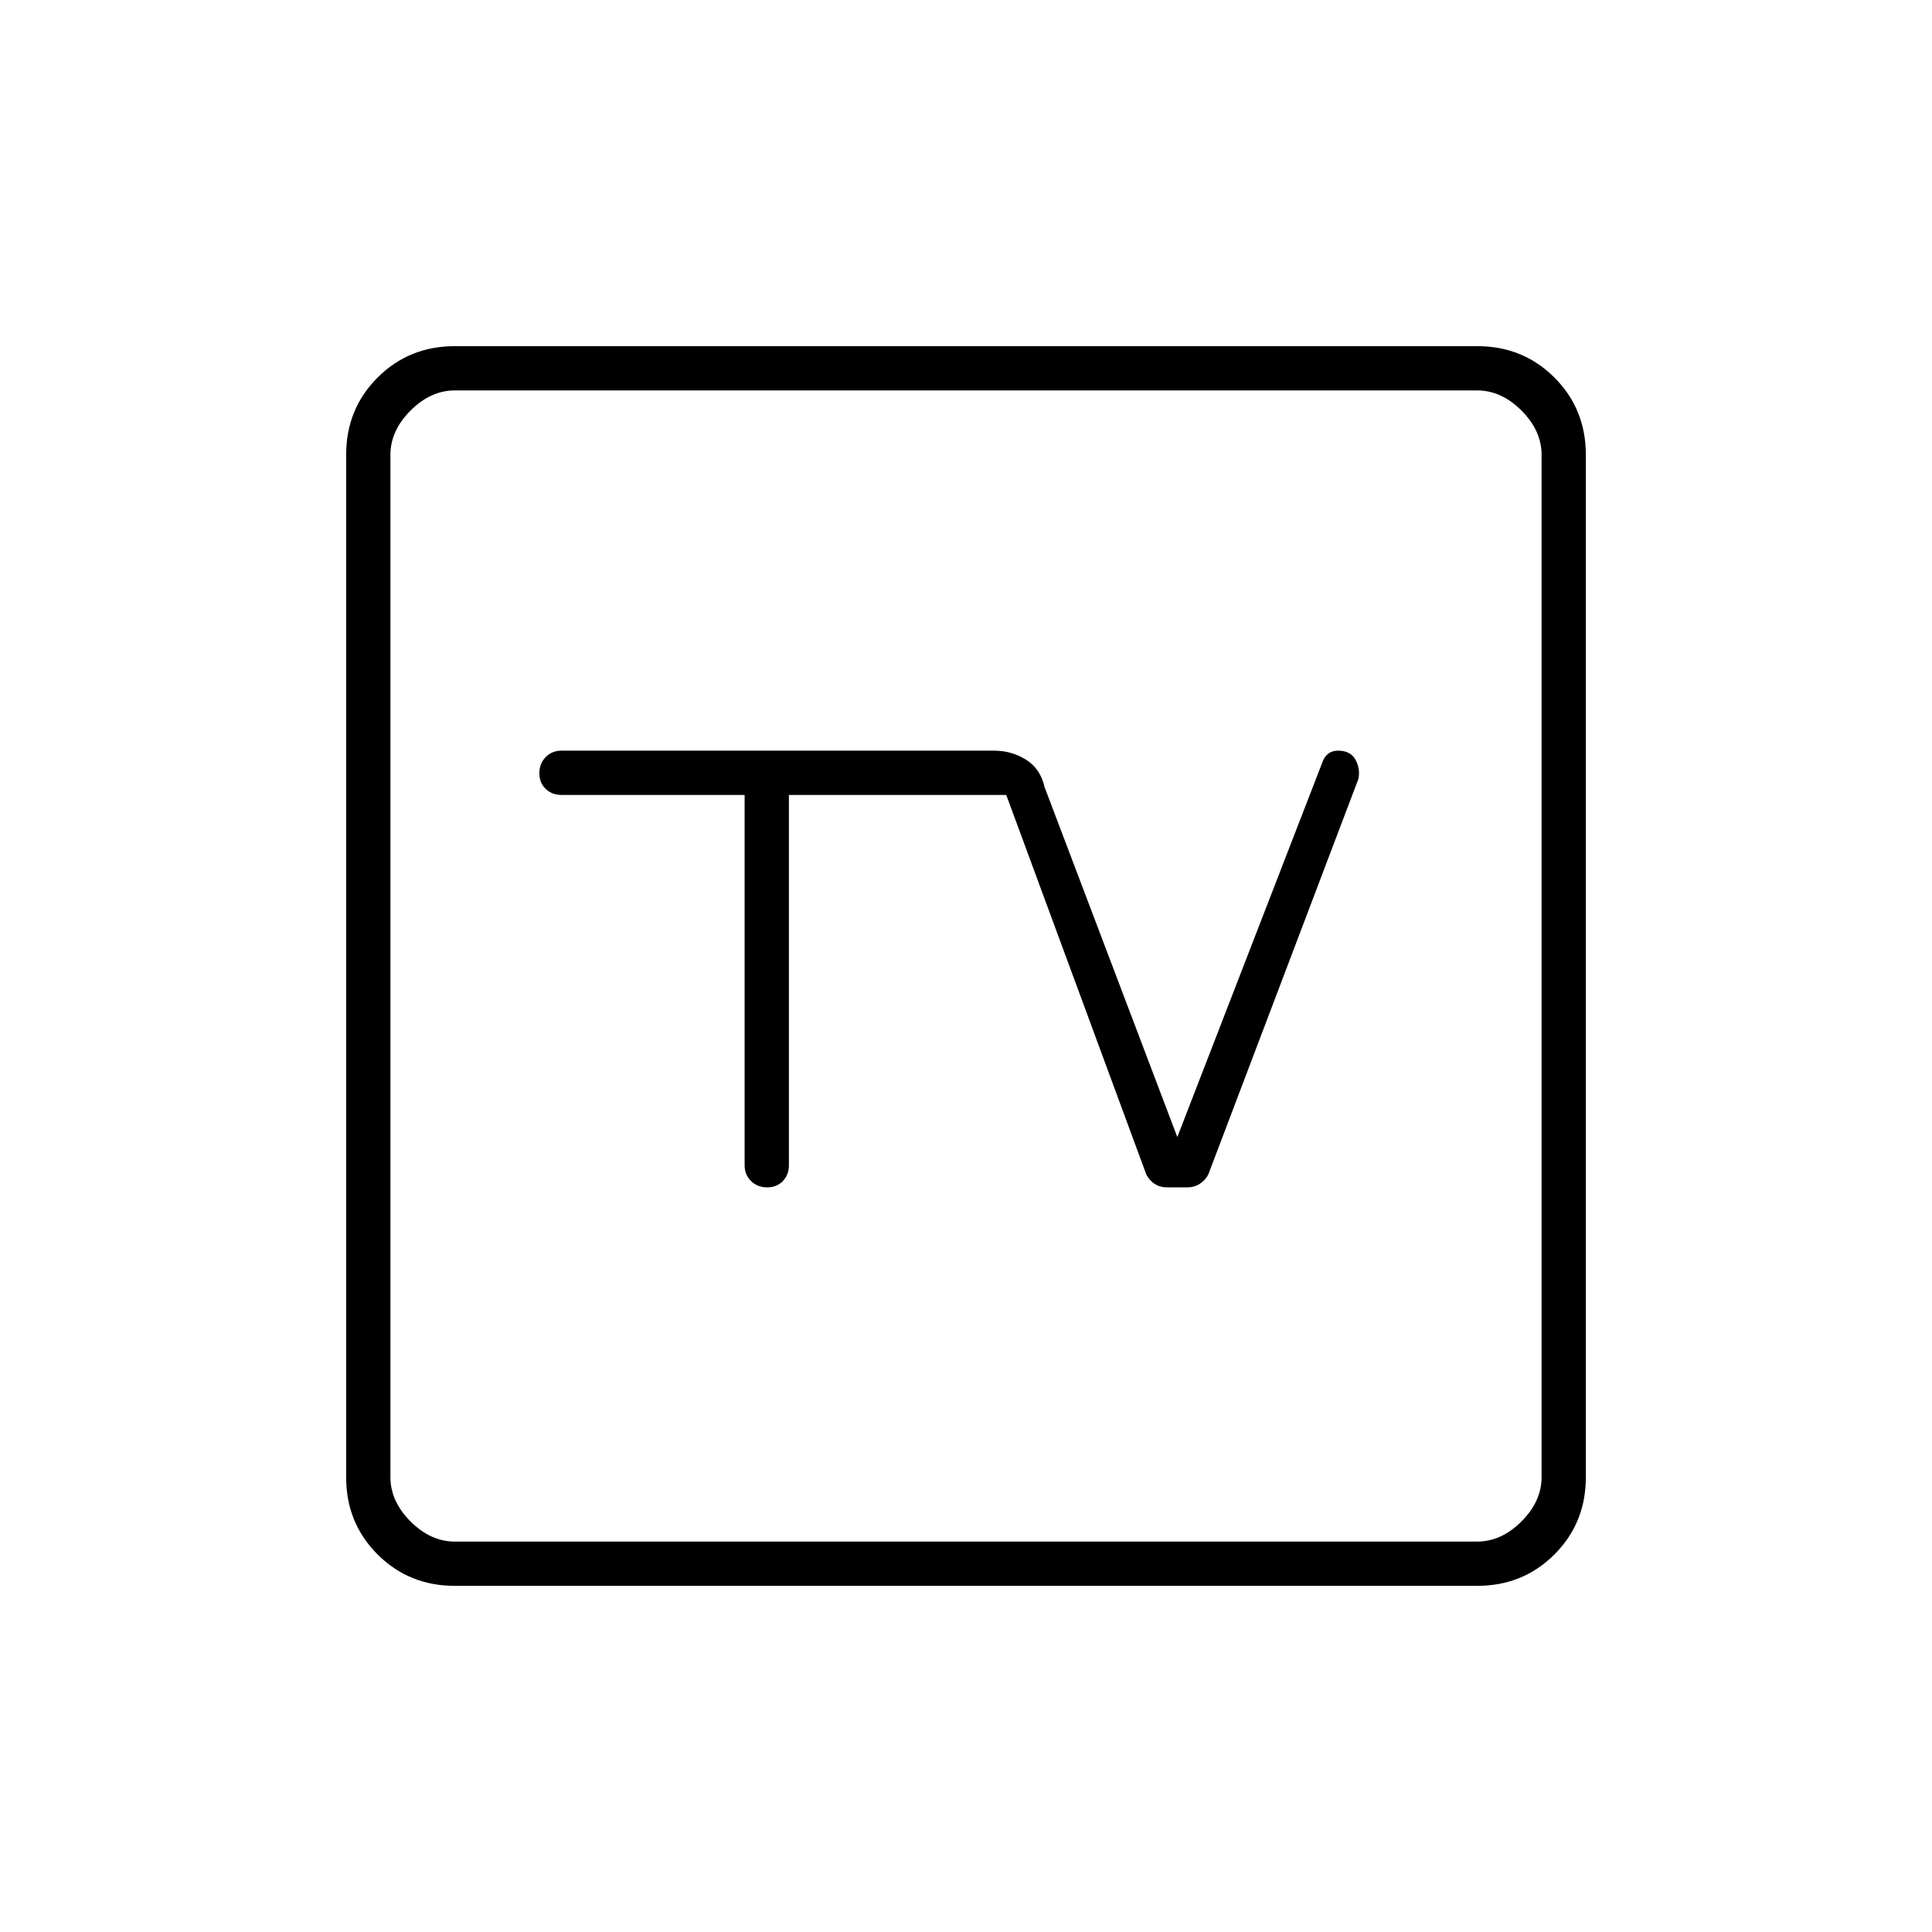 <svg xmlns="http://www.w3.org/2000/svg" height="48" viewBox="0 -960 960 960" width="48"><path d="M226-172q-22.77 0-38.39-15.61Q172-203.23 172-226v-508q0-22.78 15.61-38.39Q203.23-788 226-788h508q22.78 0 38.39 15.61T788-734v508q0 22.77-15.61 38.39Q756.78-172 734-172H226Zm0-22h508q12 0 22-10t10-22v-508q0-12-10-22t-22-10H226q-12 0-22 10t-10 22v508q0 12 10 22t22 10Zm-32-572v572-572Zm176 201v184q0 4.73 3.19 7.86 3.2 3.14 8 3.14 4.81 0 7.81-3.14 3-3.13 3-7.86v-184h108l69 187q.97 3.25 3.87 5.62Q575.76-370 580-370h9.9q4.1 0 7.12-2.38 3.02-2.37 3.98-5.62l74-195q1-5-1.47-9.5-2.46-4.5-8.62-4.5-2.91 0-4.91 1.5t-3 4.5l-72 186-66-174q-2-9-9.16-13.5T494-587H279q-4.73 0-7.86 3.19-3.14 3.2-3.14 8 0 4.81 3.14 7.81 3.13 3 7.86 3h91Z"/></svg>